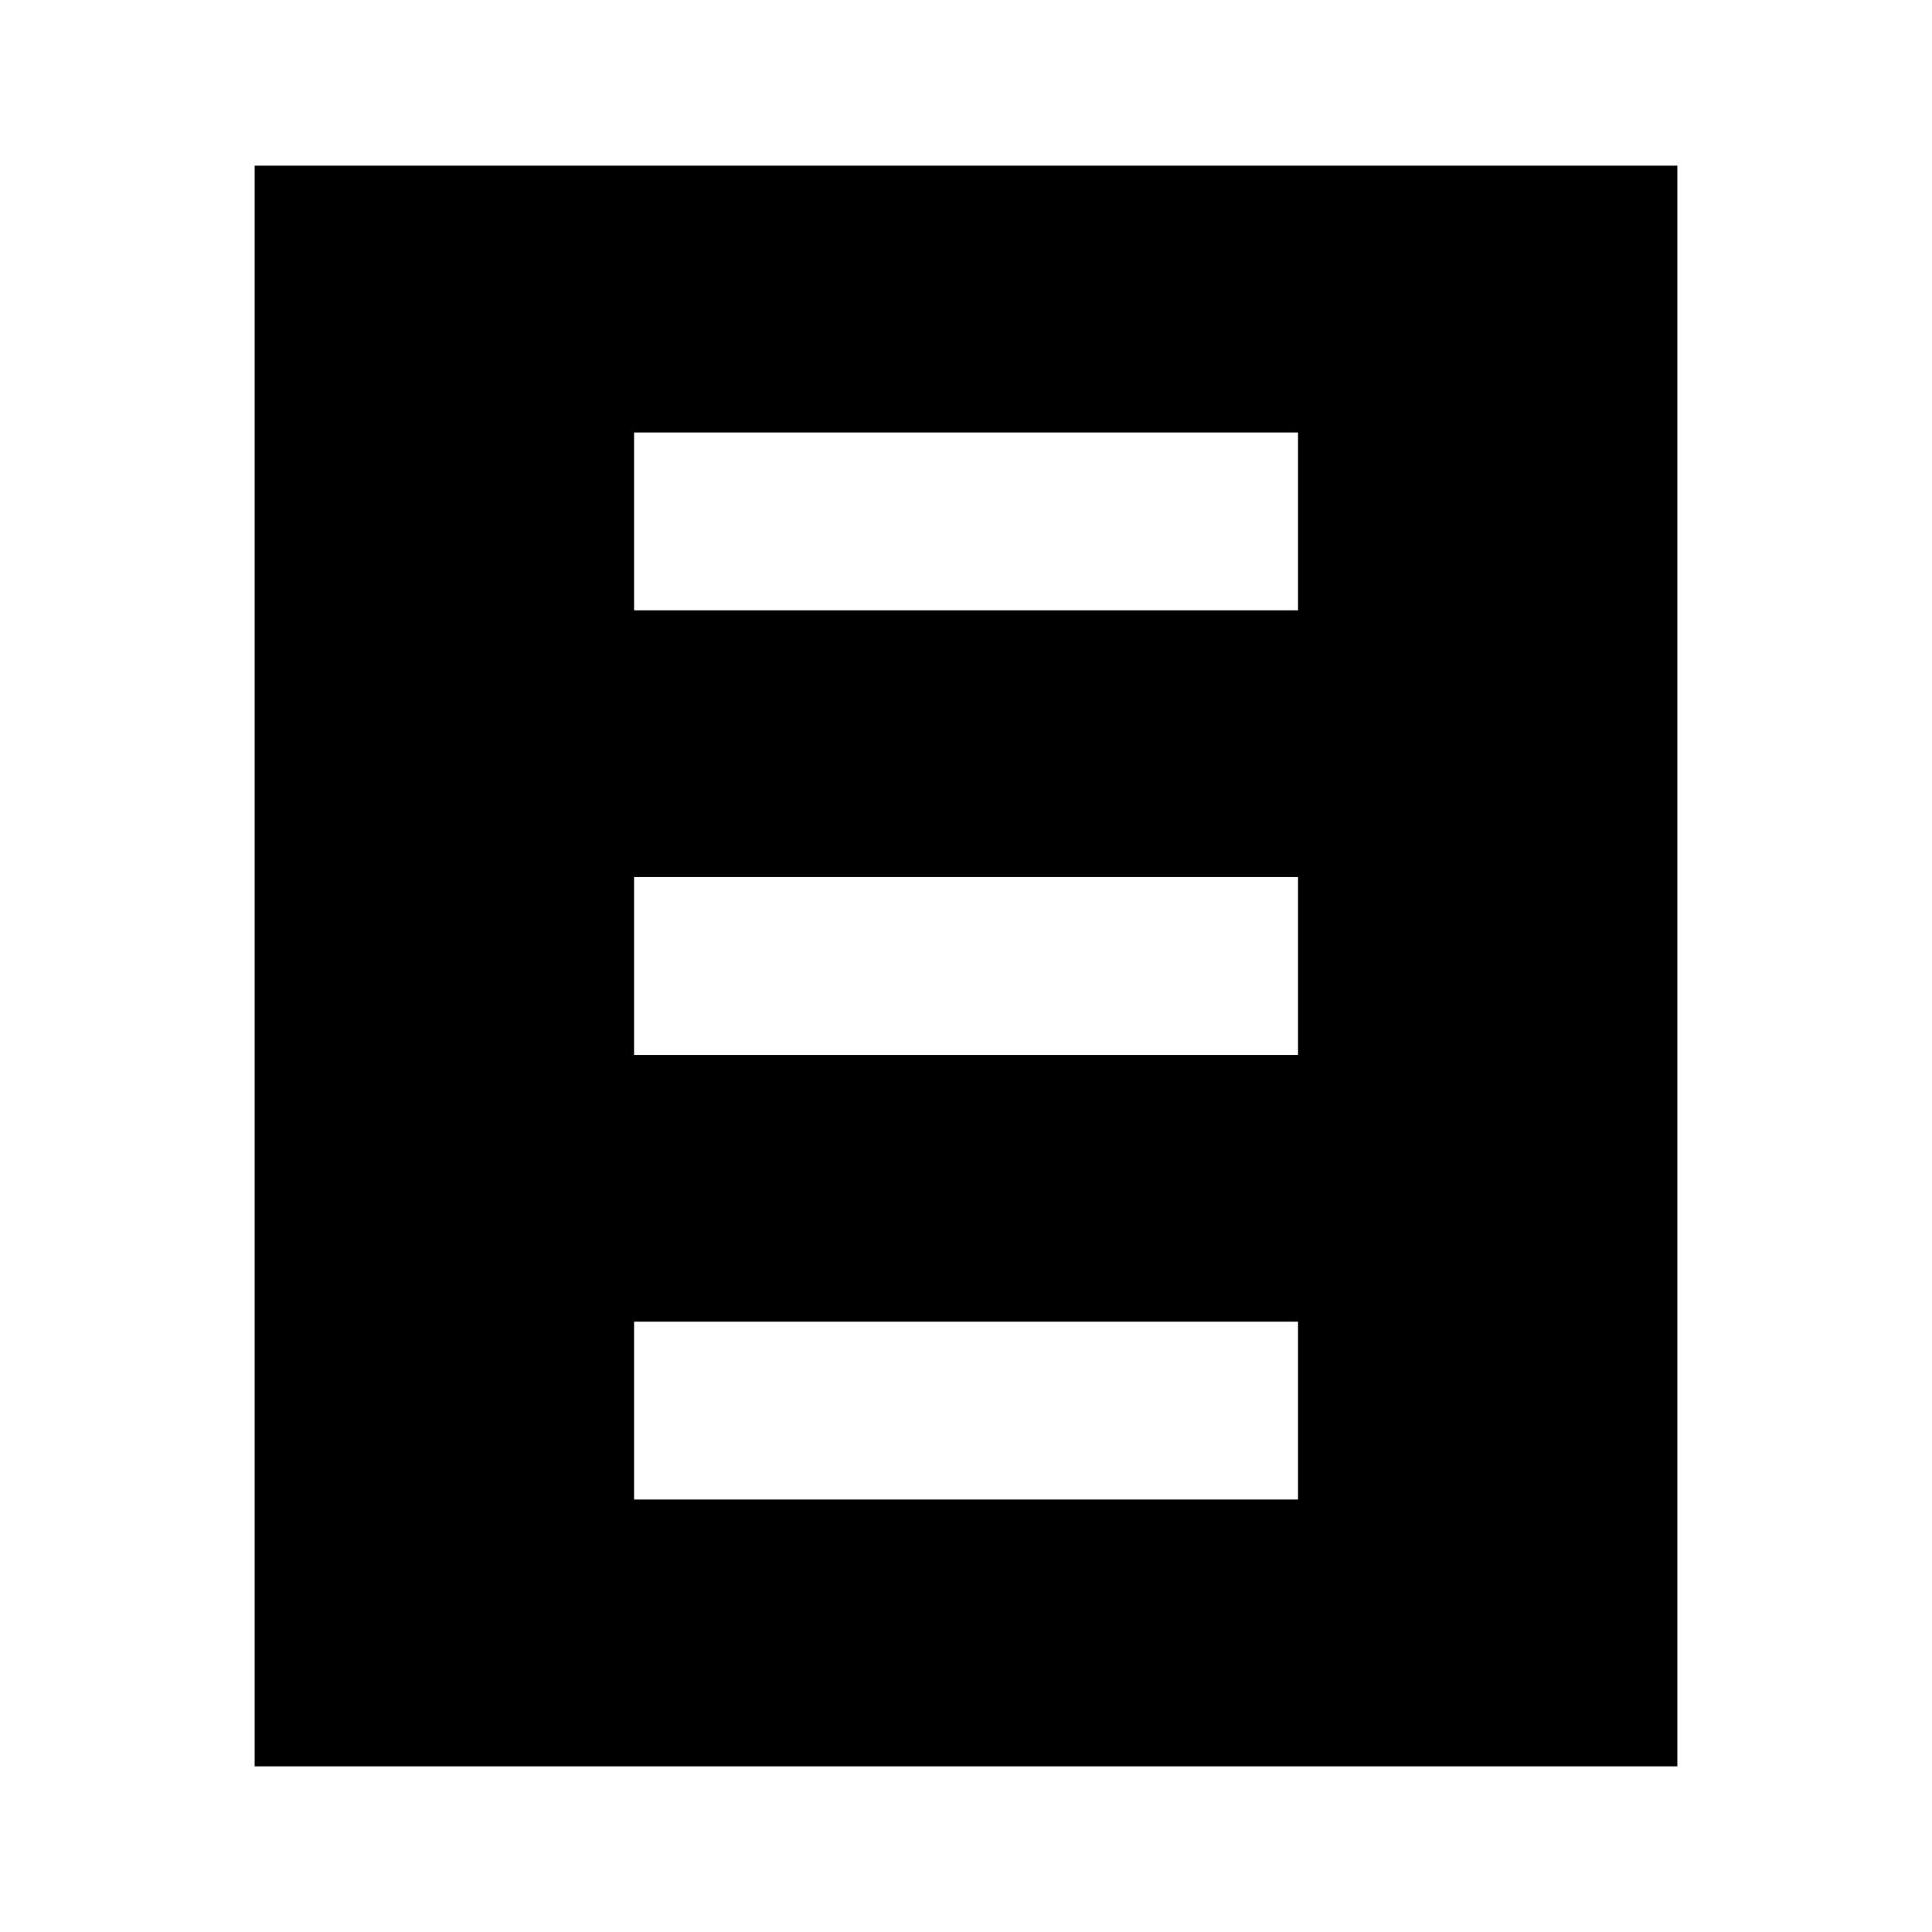 <svg id="id" width="20" height="20" viewBox="0 0 20 20" fill="none" xmlns="http://www.w3.org/2000/svg">
<path d="M17.364 1.715V18.285H2.636V1.715H17.364ZM13.437 13.682H6.564V15.523H13.437V13.682ZM13.437 9.079H6.564V10.921H13.437V9.079ZM13.437 4.477H6.564V6.318H13.437V4.477Z" fill="currentColor"/>
</svg>

